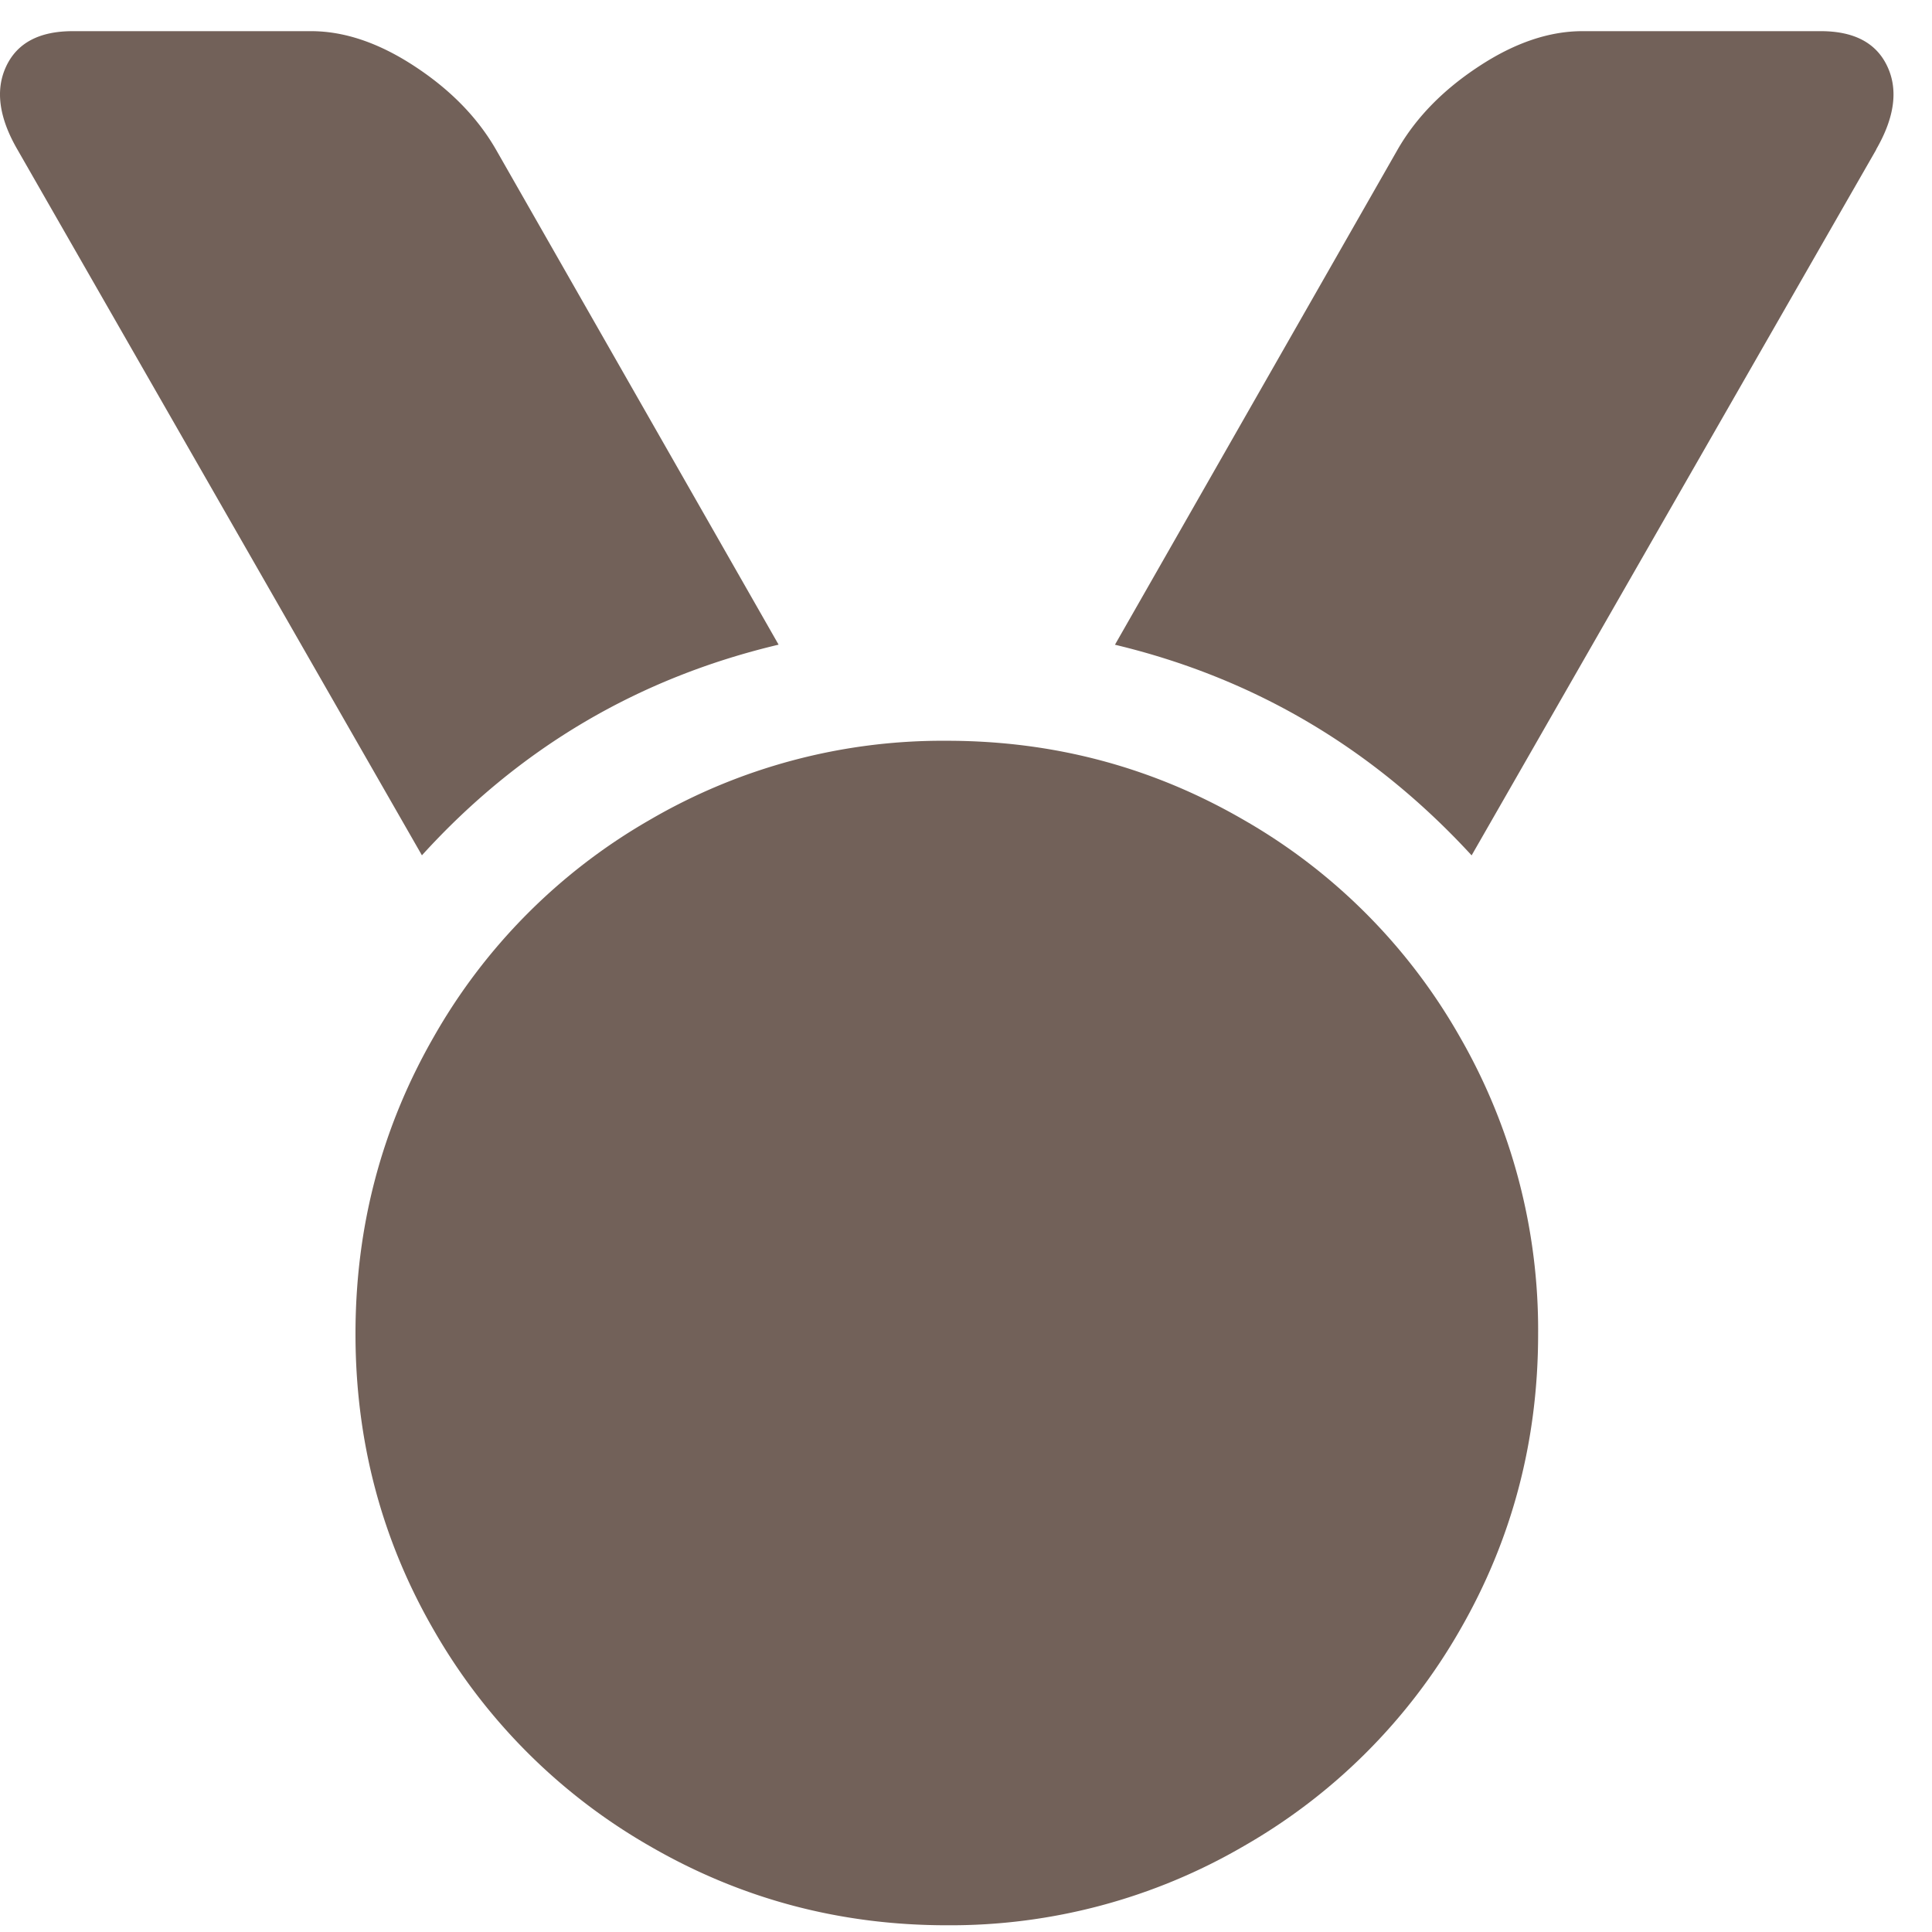 <svg xmlns="http://www.w3.org/2000/svg" width="31" height="31" viewBox="0 0 31 31"><g><g><path fill="#726159" d="M.278 2.397C-.018 1.885-.078 1.44.1 1.063.277.687.633.5 1.167.5h3.825c.533 0 1.087.187 1.66.563.574.376 1.008.82 1.305 1.335l4.536 7.946c-2.254.534-4.161 1.66-5.723 3.38zM24.68 21.404c0 1.72-.42 3.306-1.26 4.76a9.334 9.334 0 0 1-3.455 3.453 9.347 9.347 0 0 1-4.773 1.275c-1.72 0-3.31-.425-4.774-1.275a9.349 9.349 0 0 1-3.454-3.455c-.84-1.452-1.26-3.038-1.26-4.759 0-1.72.42-3.312 1.26-4.773a9.317 9.317 0 0 1 3.454-3.47 9.325 9.325 0 0 1 4.774-1.274c1.72 0 3.31.425 4.773 1.275a9.3 9.3 0 0 1 3.455 3.469 9.423 9.423 0 0 1 1.26 4.773zm5.426-19.005l-6.493 11.326c-1.582-1.72-3.49-2.846-5.723-3.38l4.536-7.946c.296-.514.731-.959 1.305-1.335C24.304.687 24.858.5 25.39.5h3.825c.533 0 .89.187 1.067.563.178.376.119.82-.178 1.335z"/></g></g></svg>